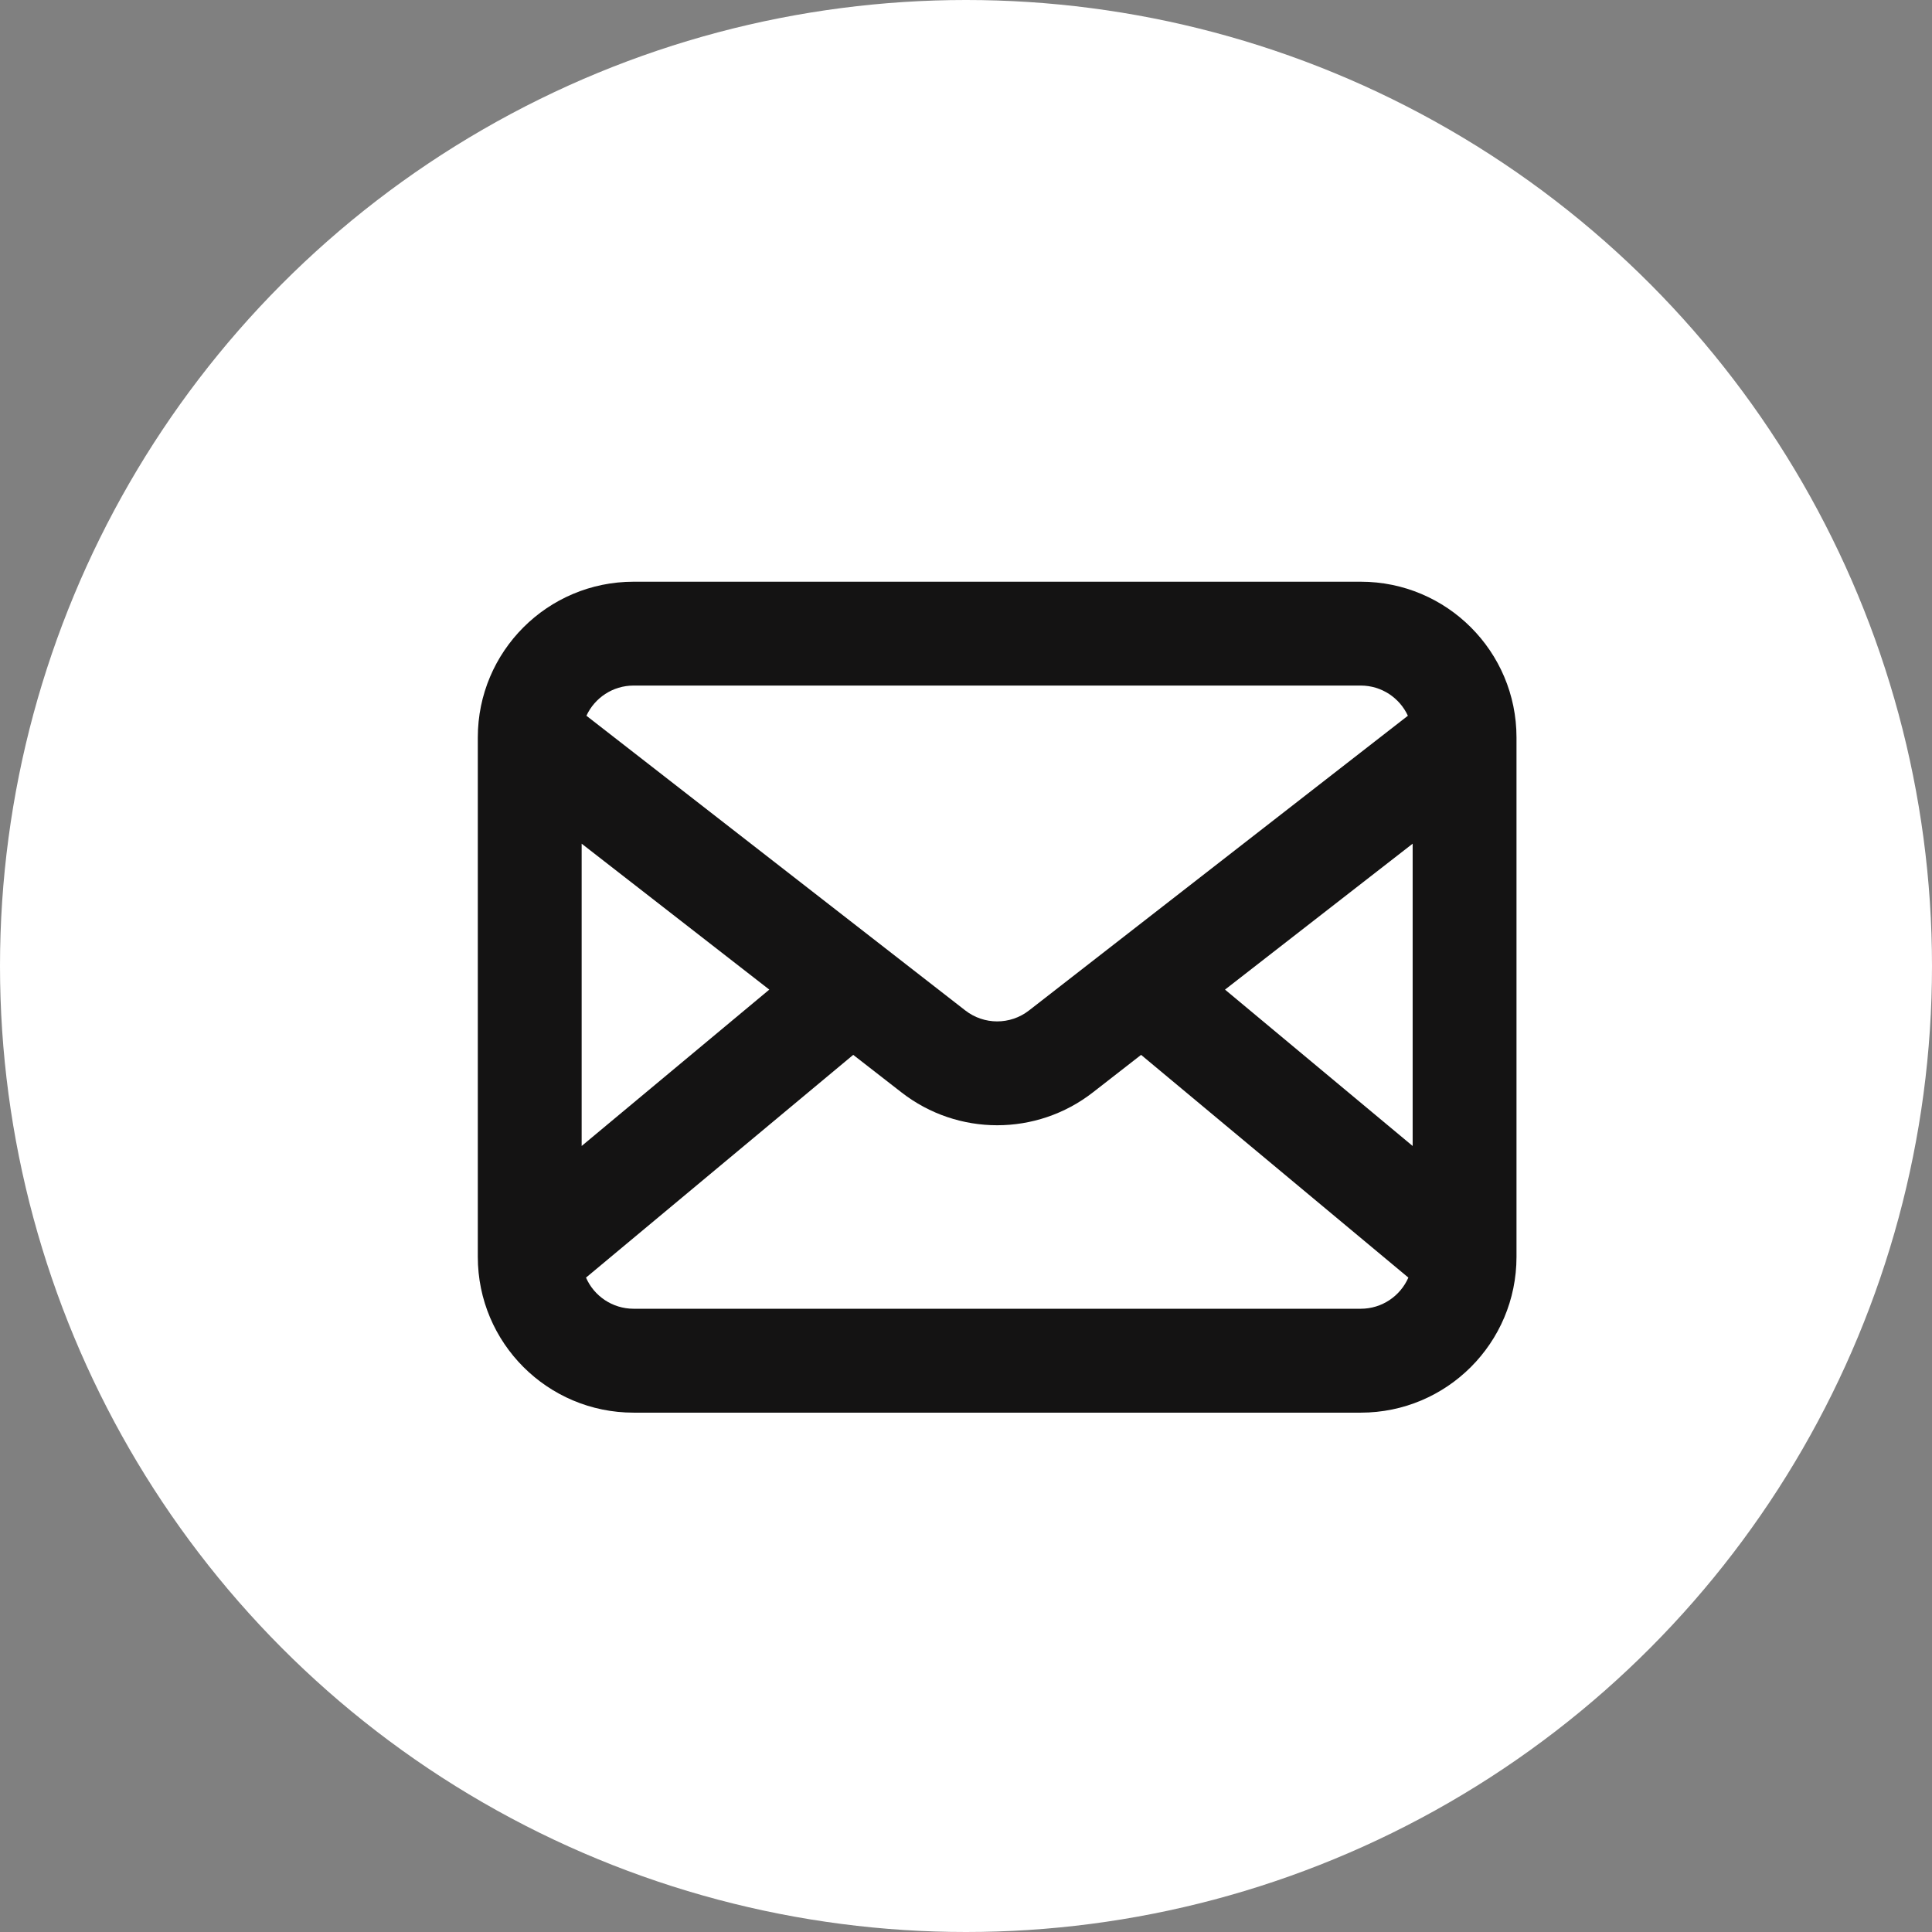 <svg width="32" height="32" viewBox="0 0 32 32" fill="none" xmlns="http://www.w3.org/2000/svg">
<rect x="0" y="0" width="32" height="32" fill="#808080" stroke="none"/>
<circle cx="16" cy="16" r="16" fill="white" fill-opacity="1"/>
<path fill-rule="evenodd" clip-rule="evenodd" d="M10.495 9.635C9.069 9.635 7.914 10.79 7.914 12.215V20.817C7.914 22.243 9.069 23.398 10.495 23.398H22.538C23.963 23.398 25.118 22.243 25.118 20.817V12.215C25.118 10.79 23.963 9.635 22.538 9.635H10.495ZM9.713 11.855C9.849 11.56 10.148 11.355 10.495 11.355H22.538C22.884 11.355 23.183 11.56 23.319 11.855L17.044 16.736C16.734 16.978 16.299 16.978 15.988 16.736L9.713 11.855ZM9.634 13.974V18.981L12.742 16.391L9.634 13.974ZM9.706 21.161C9.838 21.465 10.142 21.677 10.495 21.677H22.538C22.891 21.677 23.194 21.465 23.327 21.161L18.9 17.472L18.101 18.094C17.169 18.819 15.864 18.819 14.932 18.094L14.132 17.472L9.706 21.161ZM23.398 18.981V13.974L20.29 16.391L23.398 18.981Z" fill="#141313"/>
</svg>
